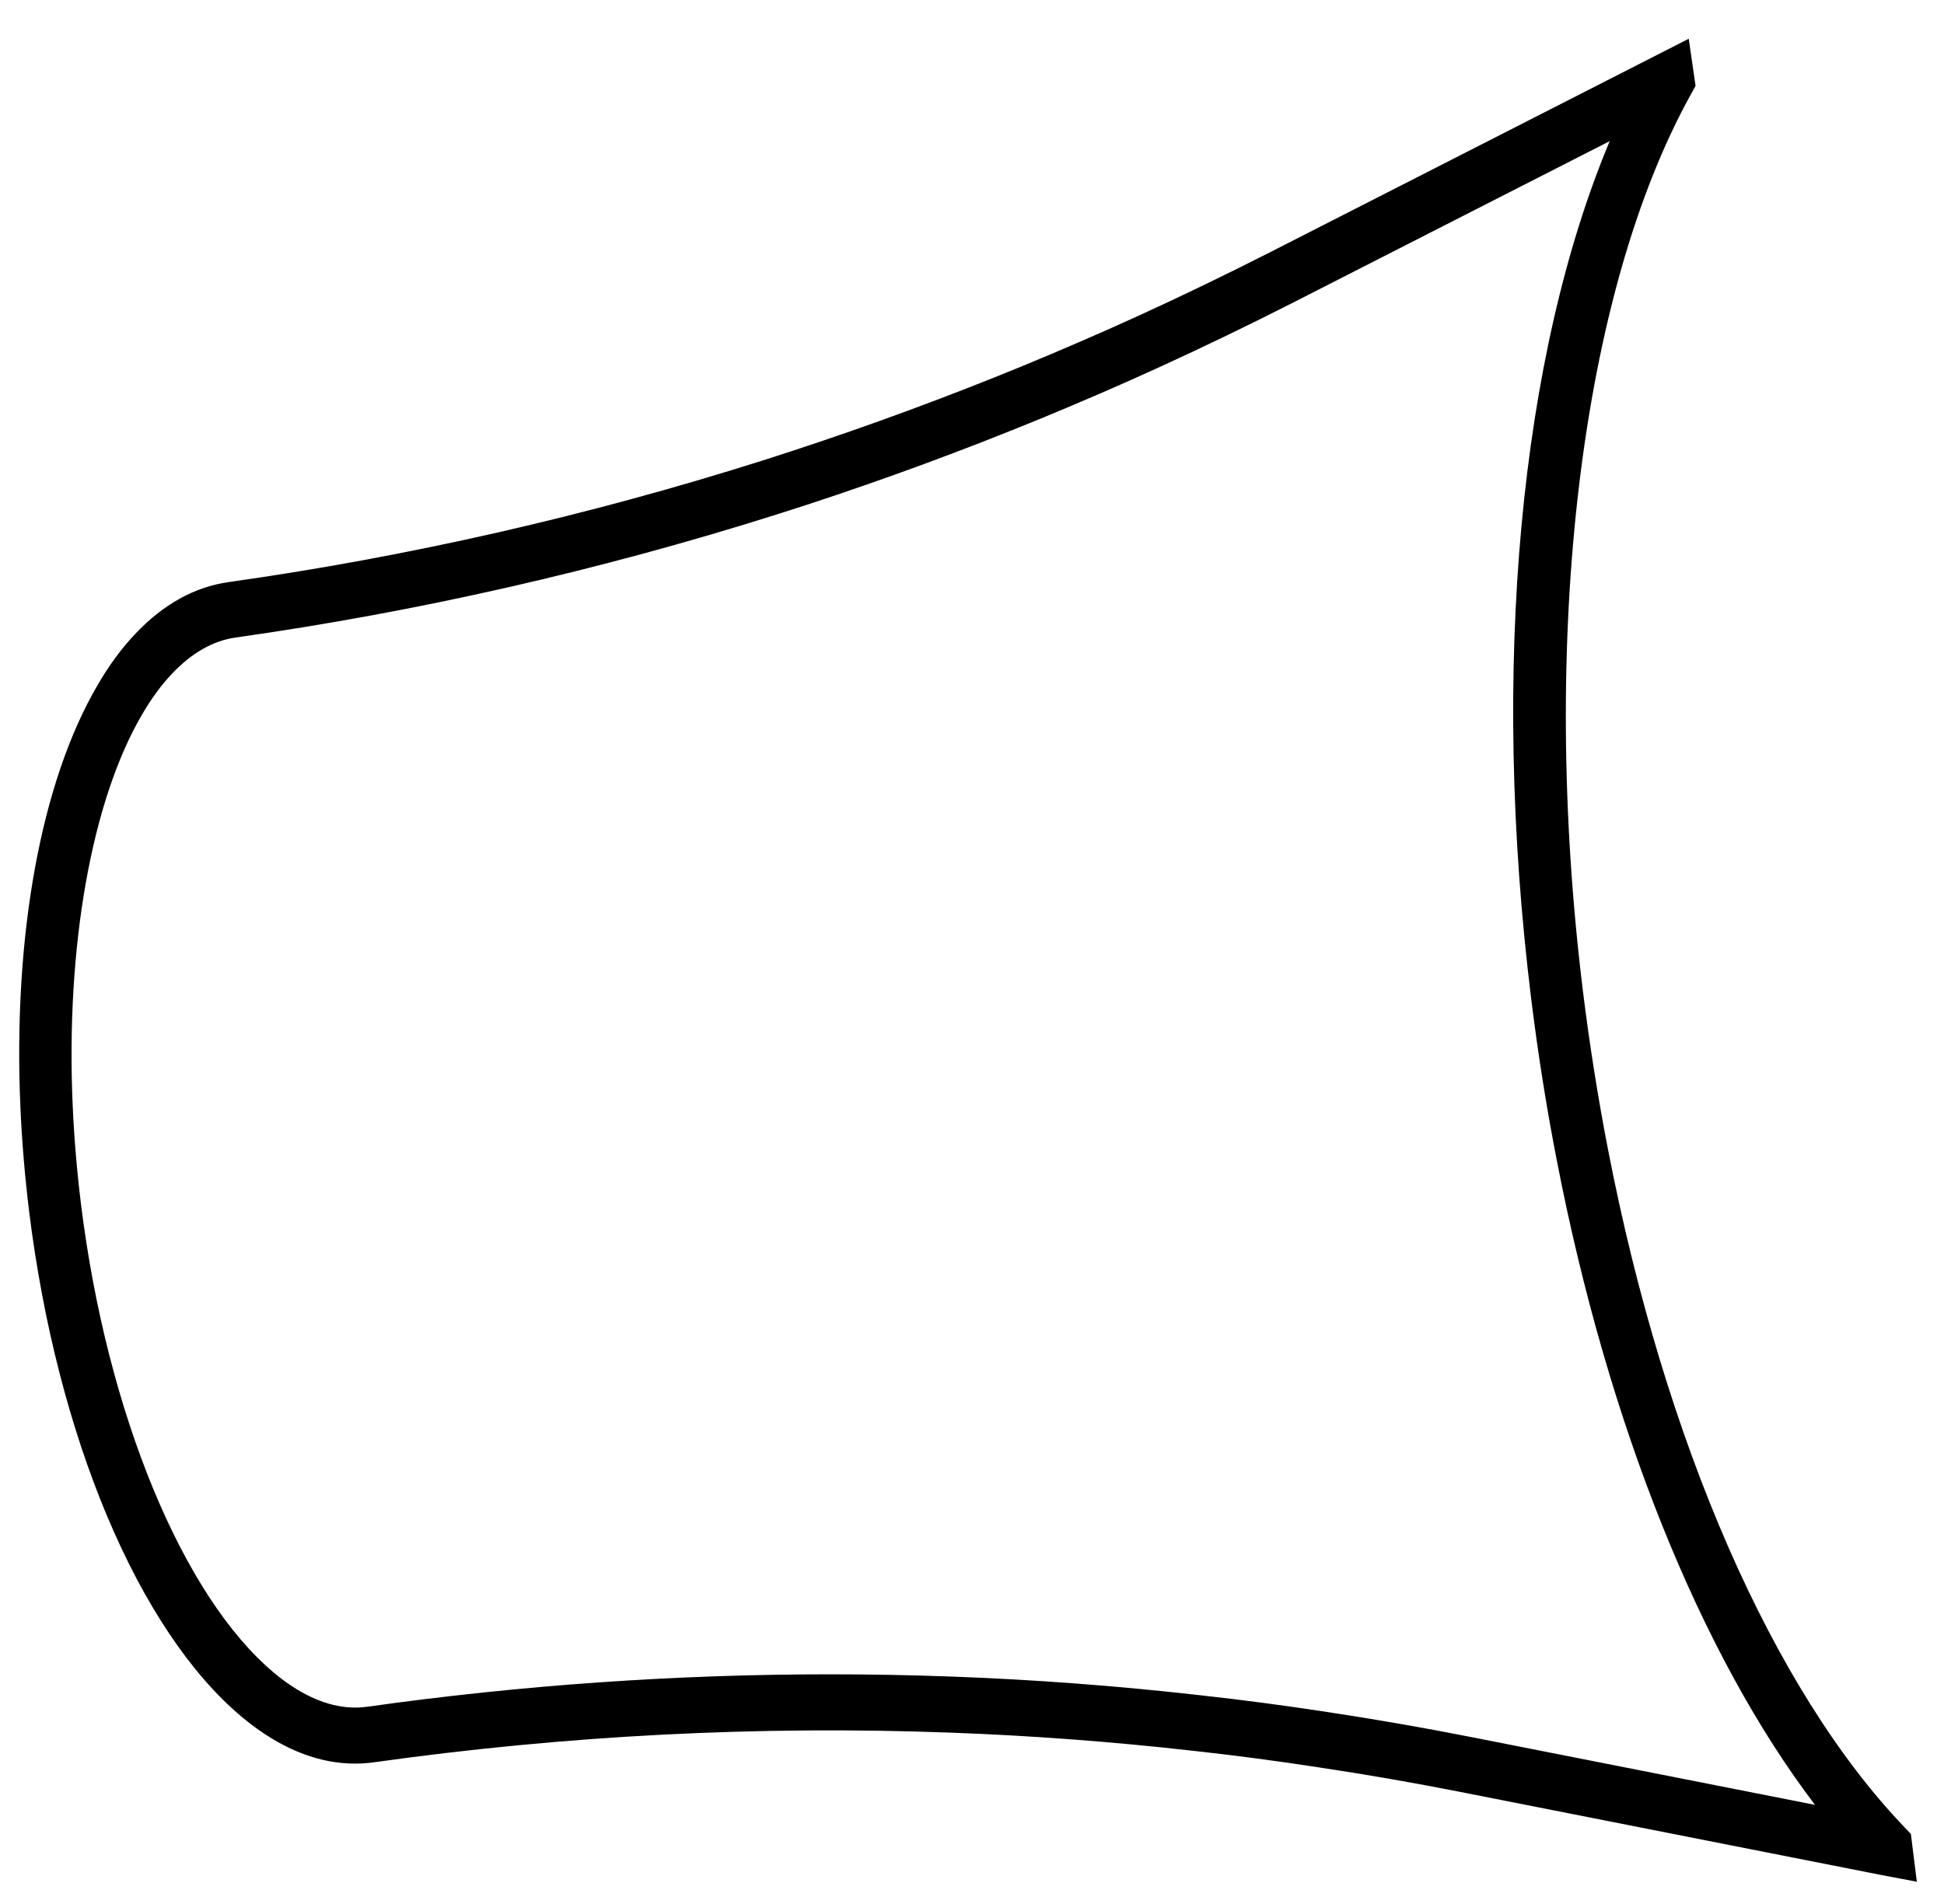 <?xml version="1.0" encoding="UTF-8" standalone="no"?><svg width='49' height='48' viewBox='0 0 49 48' fill='none' xmlns='http://www.w3.org/2000/svg'>
<path d='M48.001 46.062C44.685 42.6 41.96 36.363 40.526 28.953C40.276 27.662 40.065 26.329 39.899 24.988C38.799 16.057 39.841 7.395 42.617 2.384L42.738 2.164L42.566 0.977L32.031 6.35C30.948 6.901 29.844 7.435 28.752 7.935C27.782 8.379 26.777 8.814 25.768 9.23C23.858 10.014 21.906 10.734 19.966 11.369C19.755 11.438 19.542 11.506 19.331 11.575L19.205 11.615C14.814 13.005 10.294 14.035 5.767 14.674C4.906 14.795 4.113 15.235 3.411 15.979C3.068 16.34 2.75 16.771 2.467 17.259C1.035 19.697 0.323 23.587 0.515 27.93C0.553 28.787 0.627 29.658 0.732 30.523C1.435 36.224 3.494 41.115 6.106 43.293C6.355 43.499 6.603 43.678 6.841 43.822C7.702 44.346 8.576 44.55 9.442 44.426C14.245 43.751 19.126 43.499 23.95 43.68C25.977 43.753 28.038 43.908 30.072 44.138C31.131 44.253 32.204 44.396 33.267 44.56C34.461 44.739 35.651 44.947 36.808 45.175L47.422 47.27L48.315 47.439L48.165 46.233L48.001 46.064V46.062ZM37.047 43.785C35.874 43.553 34.663 43.344 33.453 43.16C32.376 42.995 31.283 42.85 30.21 42.733C28.145 42.499 26.054 42.342 23.995 42.267C22.973 42.229 21.946 42.21 20.919 42.21C17.033 42.21 13.125 42.483 9.261 43.027C8.692 43.108 8.097 42.961 7.489 42.592C7.304 42.481 7.11 42.342 6.914 42.178C4.601 40.251 2.687 35.603 2.039 30.338C1.938 29.513 1.868 28.682 1.832 27.864C1.655 23.861 2.311 20.179 3.584 18.007C3.816 17.61 4.068 17.265 4.337 16.983C4.833 16.459 5.372 16.152 5.94 16.072C10.535 15.422 15.125 14.378 19.582 12.968L19.708 12.928C19.923 12.859 20.141 12.789 20.354 12.72C22.323 12.077 24.304 11.345 26.241 10.549C27.265 10.127 28.286 9.686 29.271 9.234C30.381 8.726 31.5 8.185 32.6 7.625L40.574 3.558C38.309 8.962 37.567 16.838 38.594 25.174C38.763 26.549 38.98 27.918 39.238 29.241C40.53 35.917 42.862 41.704 45.748 45.501L37.049 43.785H37.047Z' fill='black'/>
</svg>
